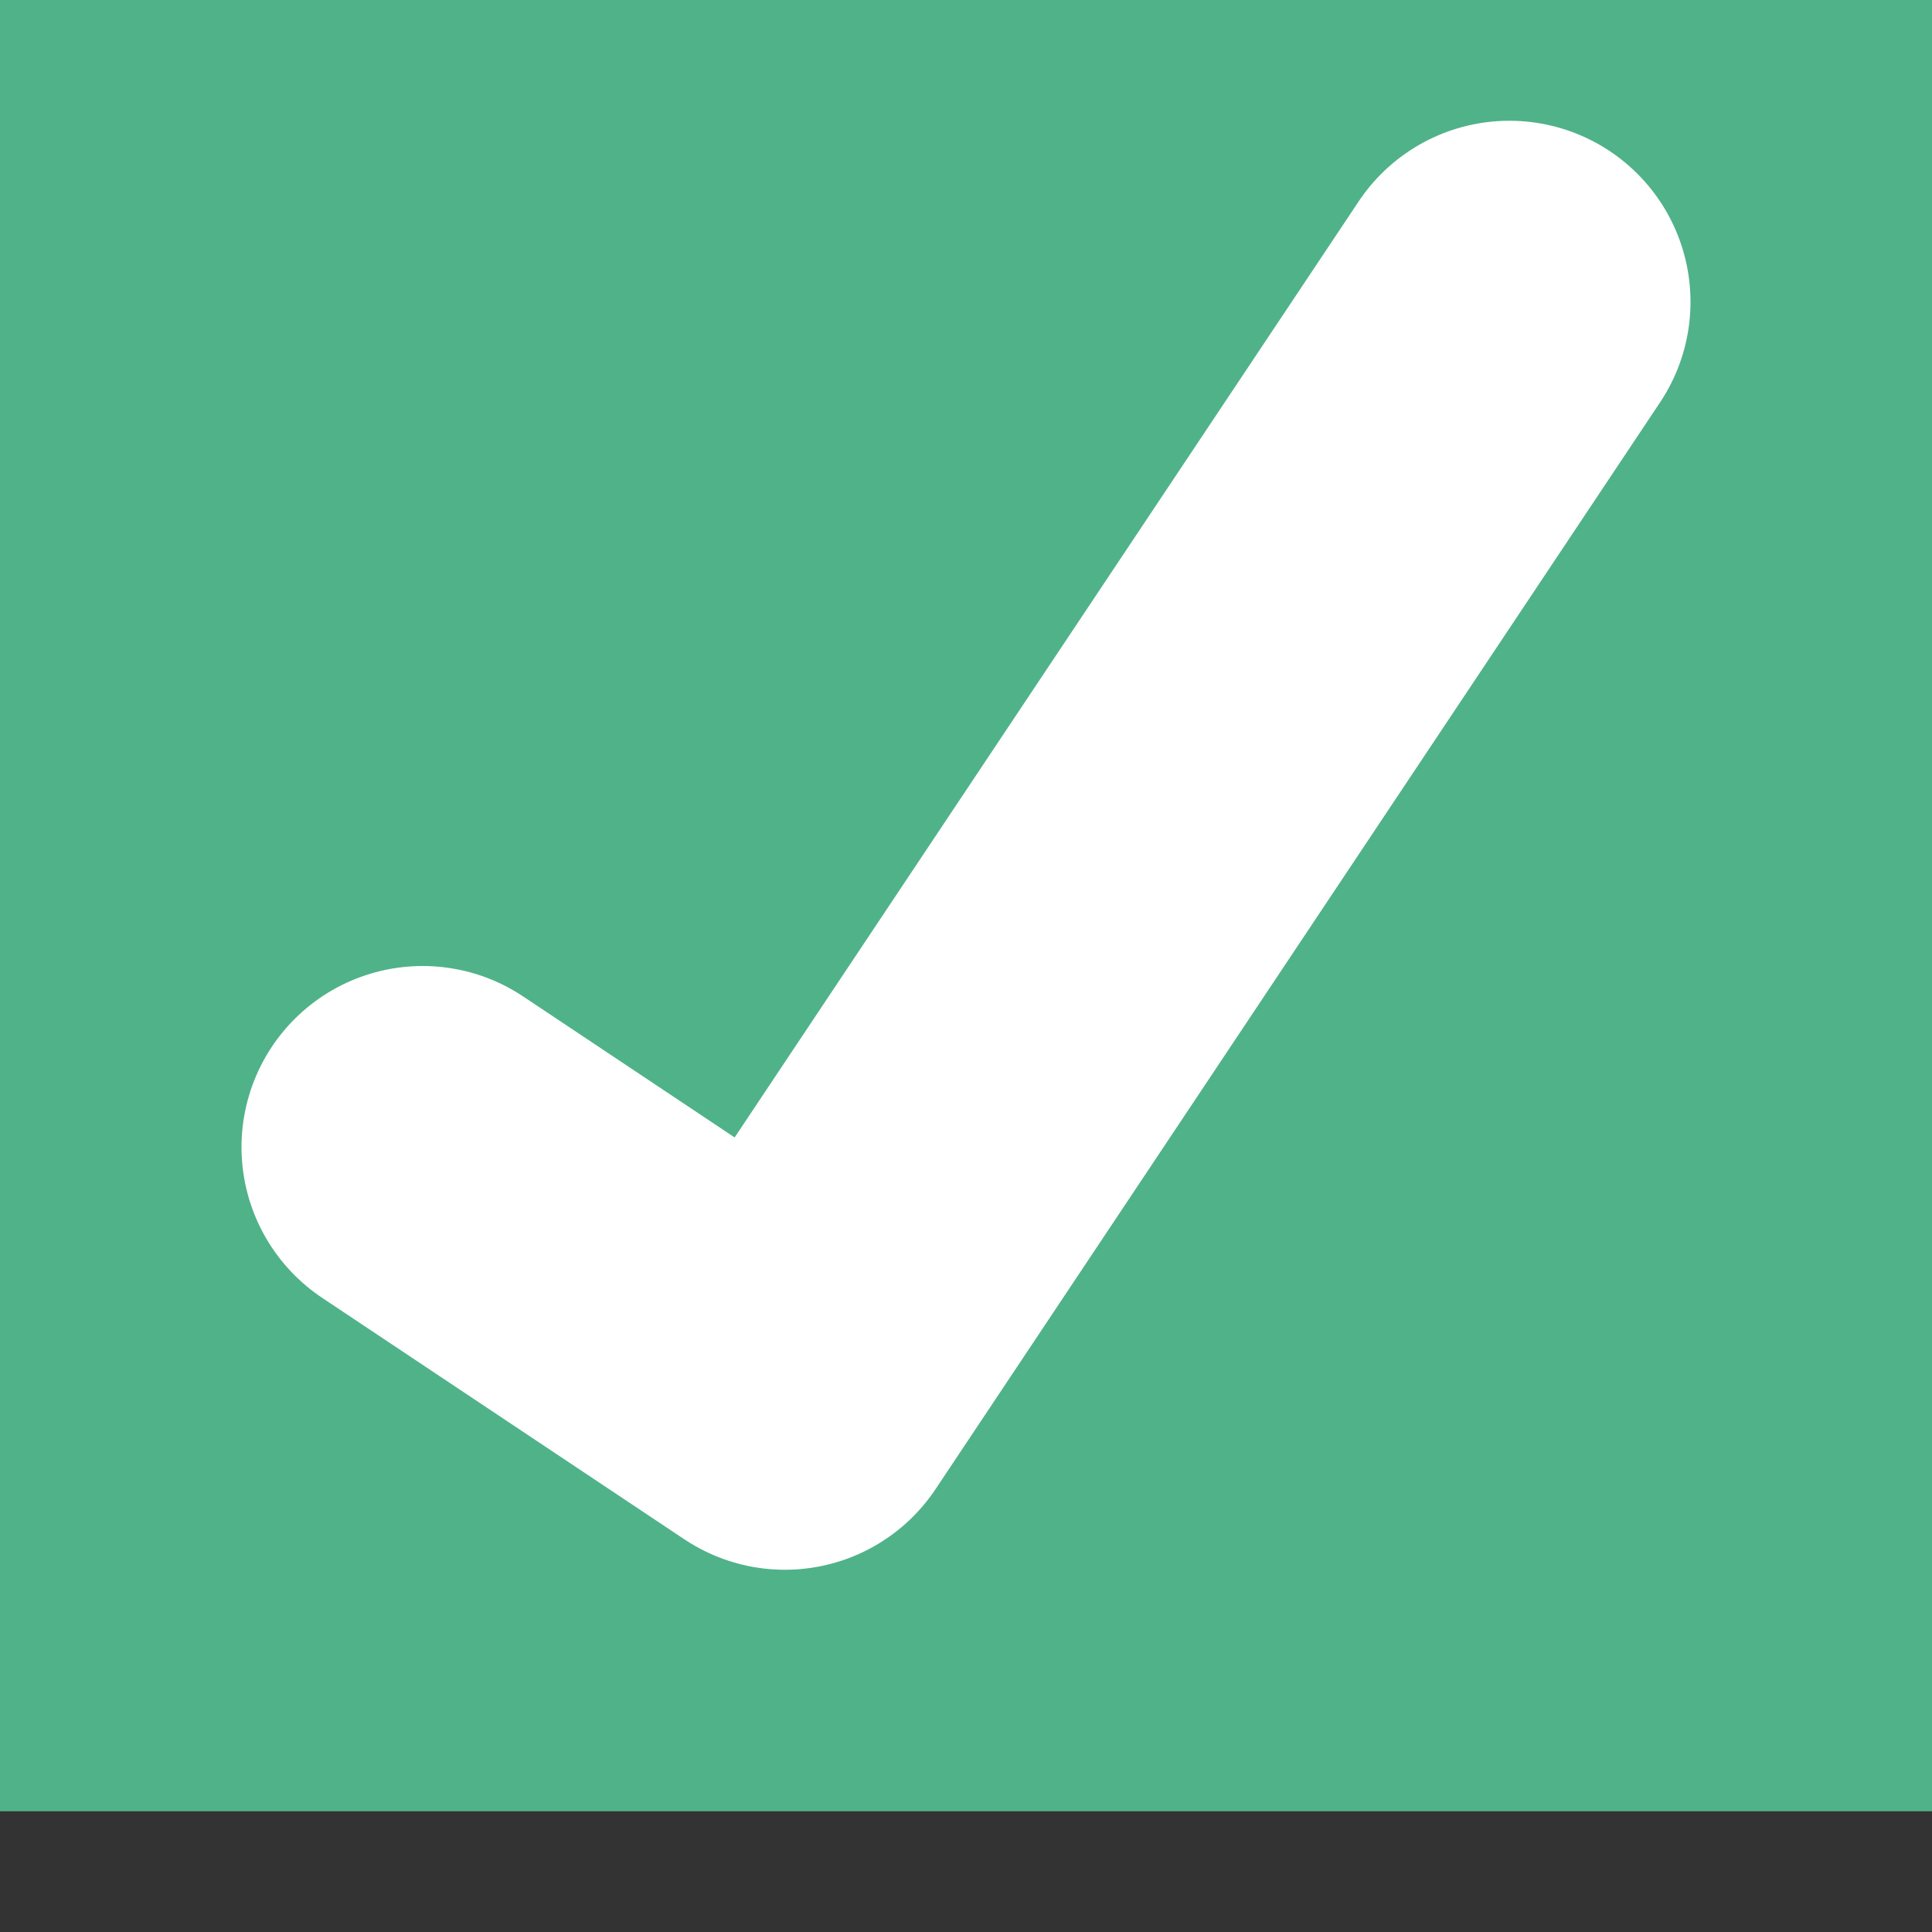 <?xml version="1.0" encoding="UTF-8" standalone="no"?><!DOCTYPE svg PUBLIC "-//W3C//DTD SVG 1.1//EN" "http://www.w3.org/Graphics/SVG/1.1/DTD/svg11.dtd"><svg width="16px" height="16px" version="1.1" xmlns="http://www.w3.org/2000/svg" xmlns:xlink="http://www.w3.org/1999/xlink" xml:space="preserve" style="fill-rule:evenodd;clip-rule:evenodd;stroke-linecap:round;stroke-linejoin:round;stroke-miterlimit:10;"><rect width="100%" height="100%" fill="#333333" stroke="none"/><g id="status"><path d="M0,-1l16,0l0,16l-16,0l0,-16" style="fill:#50b289;fill-rule:nonzero;"/><path d="M3.5,9.5l3,2l6,-9" style="fill:none;stroke:#fff;stroke-width:3px;"/></g></svg>